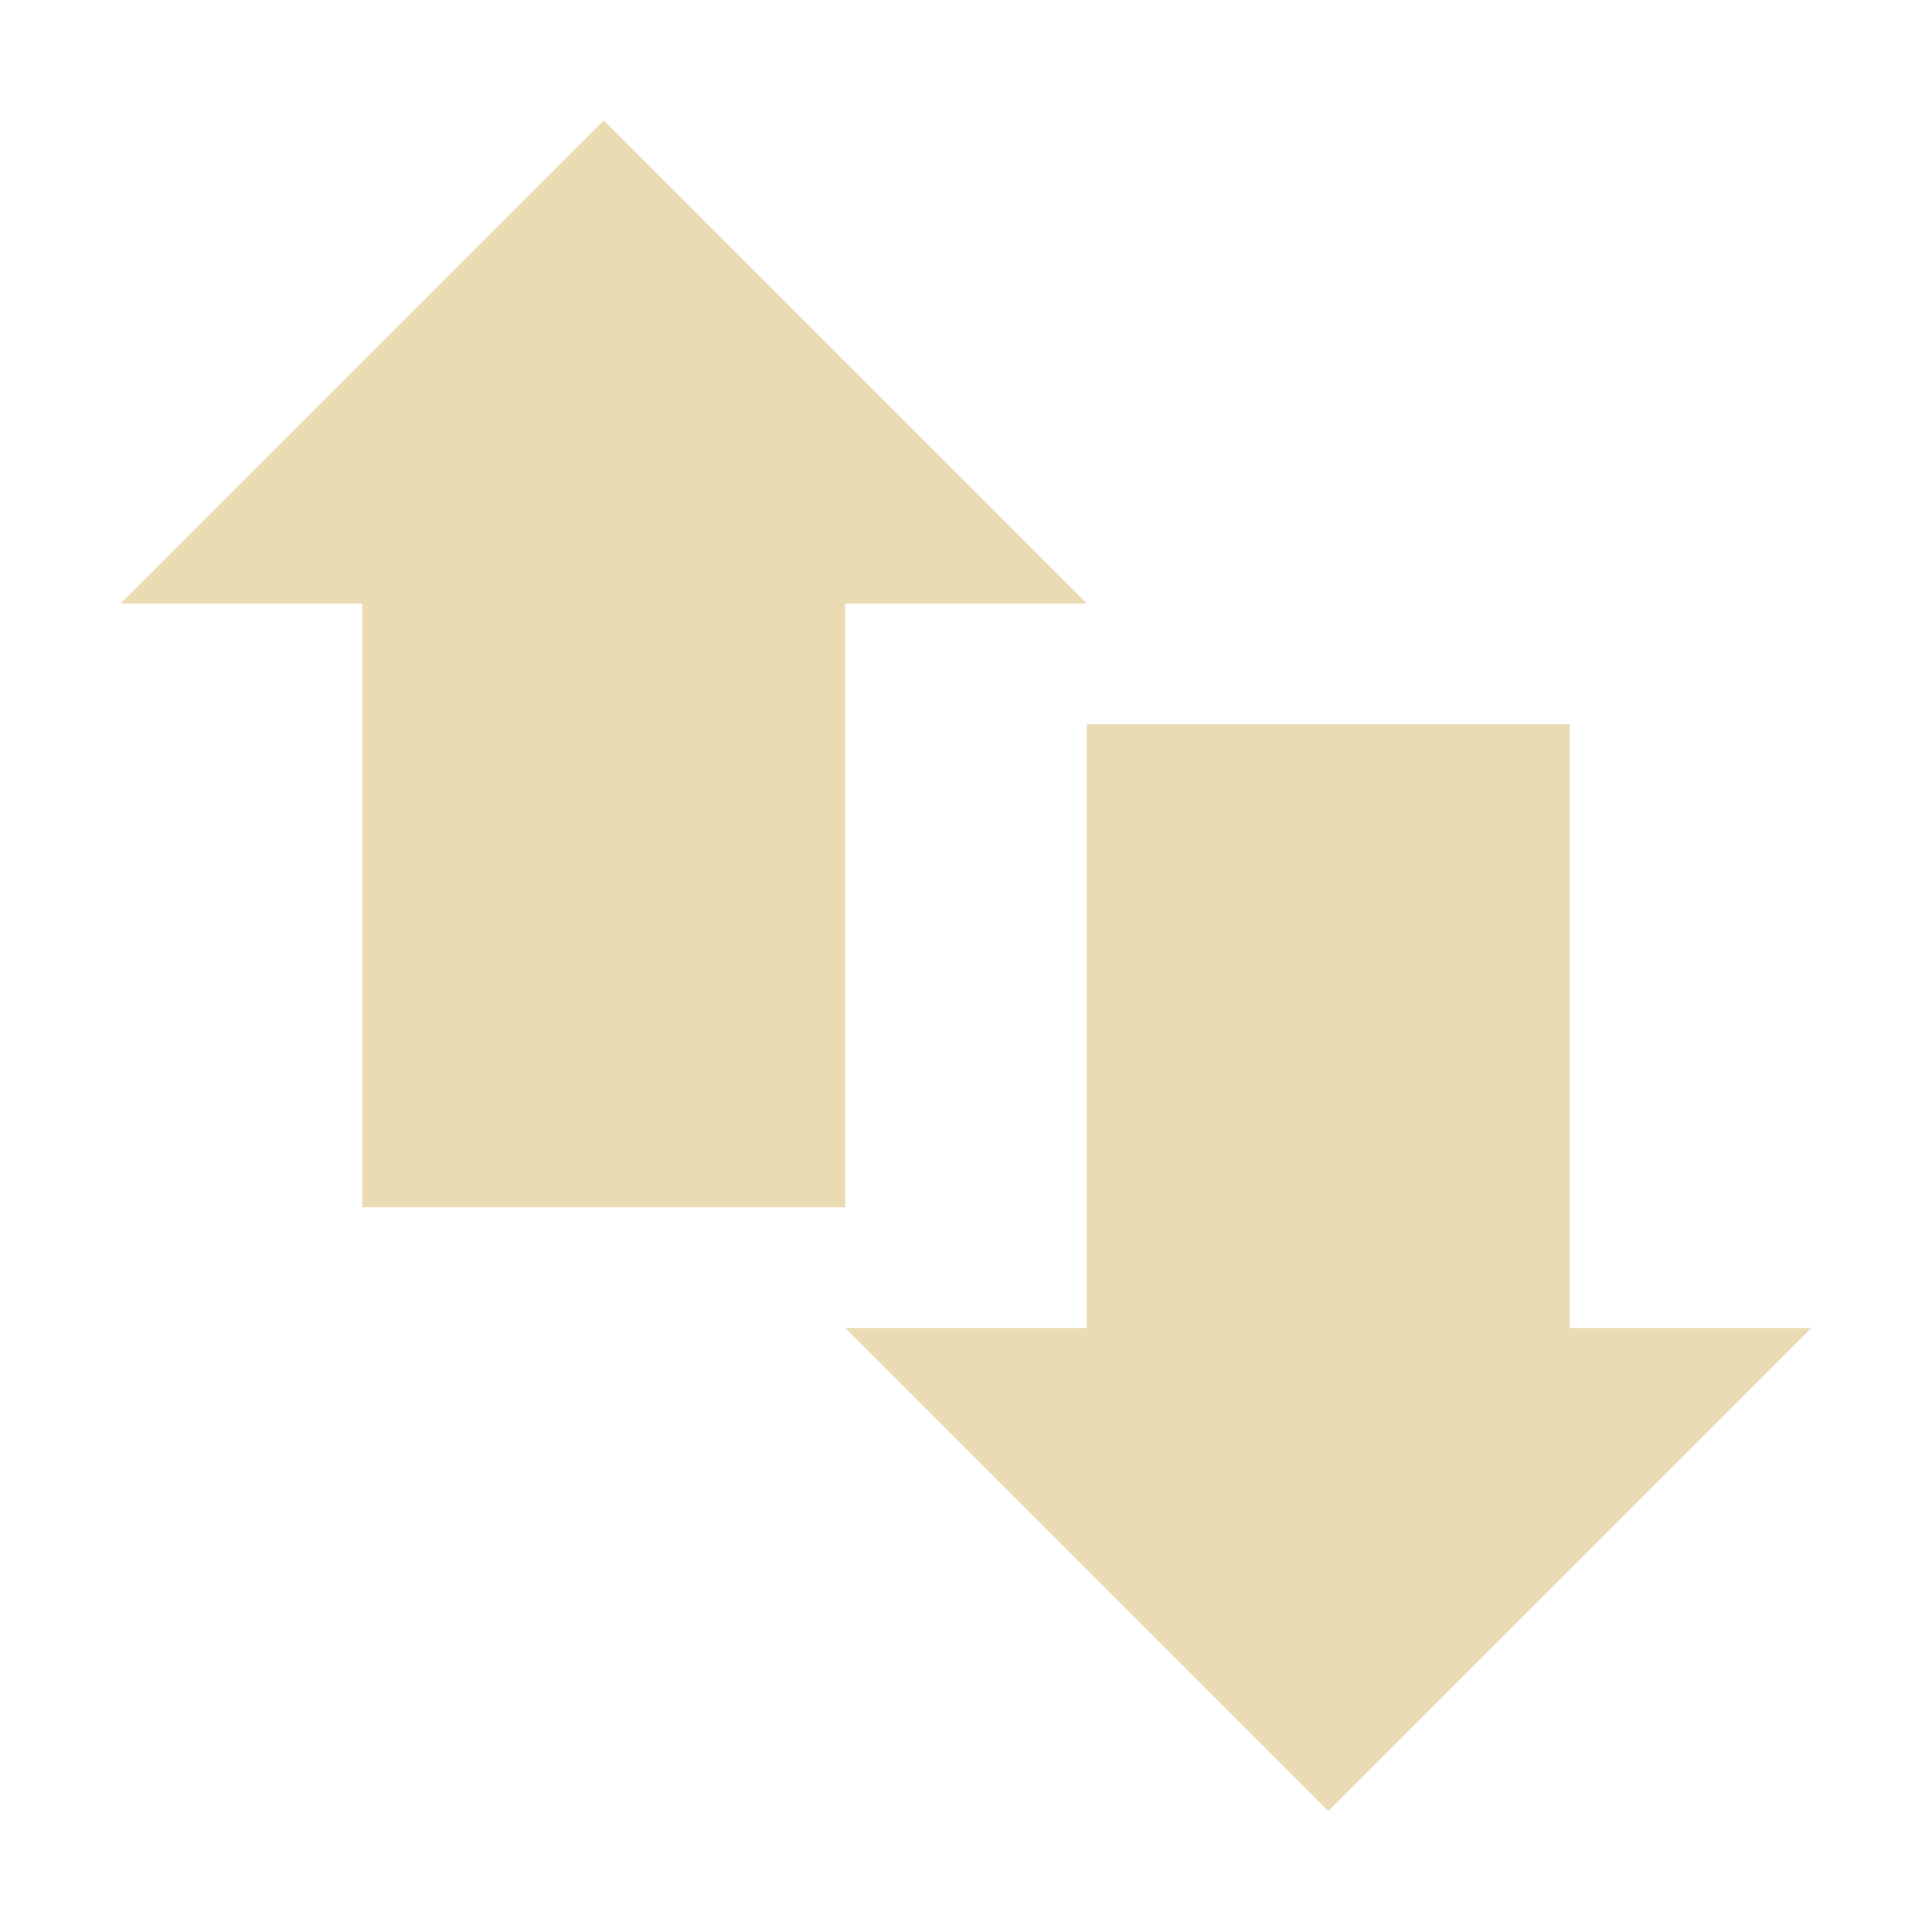 <svg width="16" height="16" version="1.1" xmlns="http://www.w3.org/2000/svg">
  <defs>
    <style id="current-color-scheme" type="text/css">.ColorScheme-Text { color:#ebdbb2; } .ColorScheme-Highlight { color:#458588; }</style>
  </defs>
  <path class="ColorScheme-Text" d="m5 0.998-4 4h2v5h4v-5h2l-4-4zm4 5v5h-2l4 4 4-4h-2v-5h-4z" fill="currentColor"/>
</svg>
